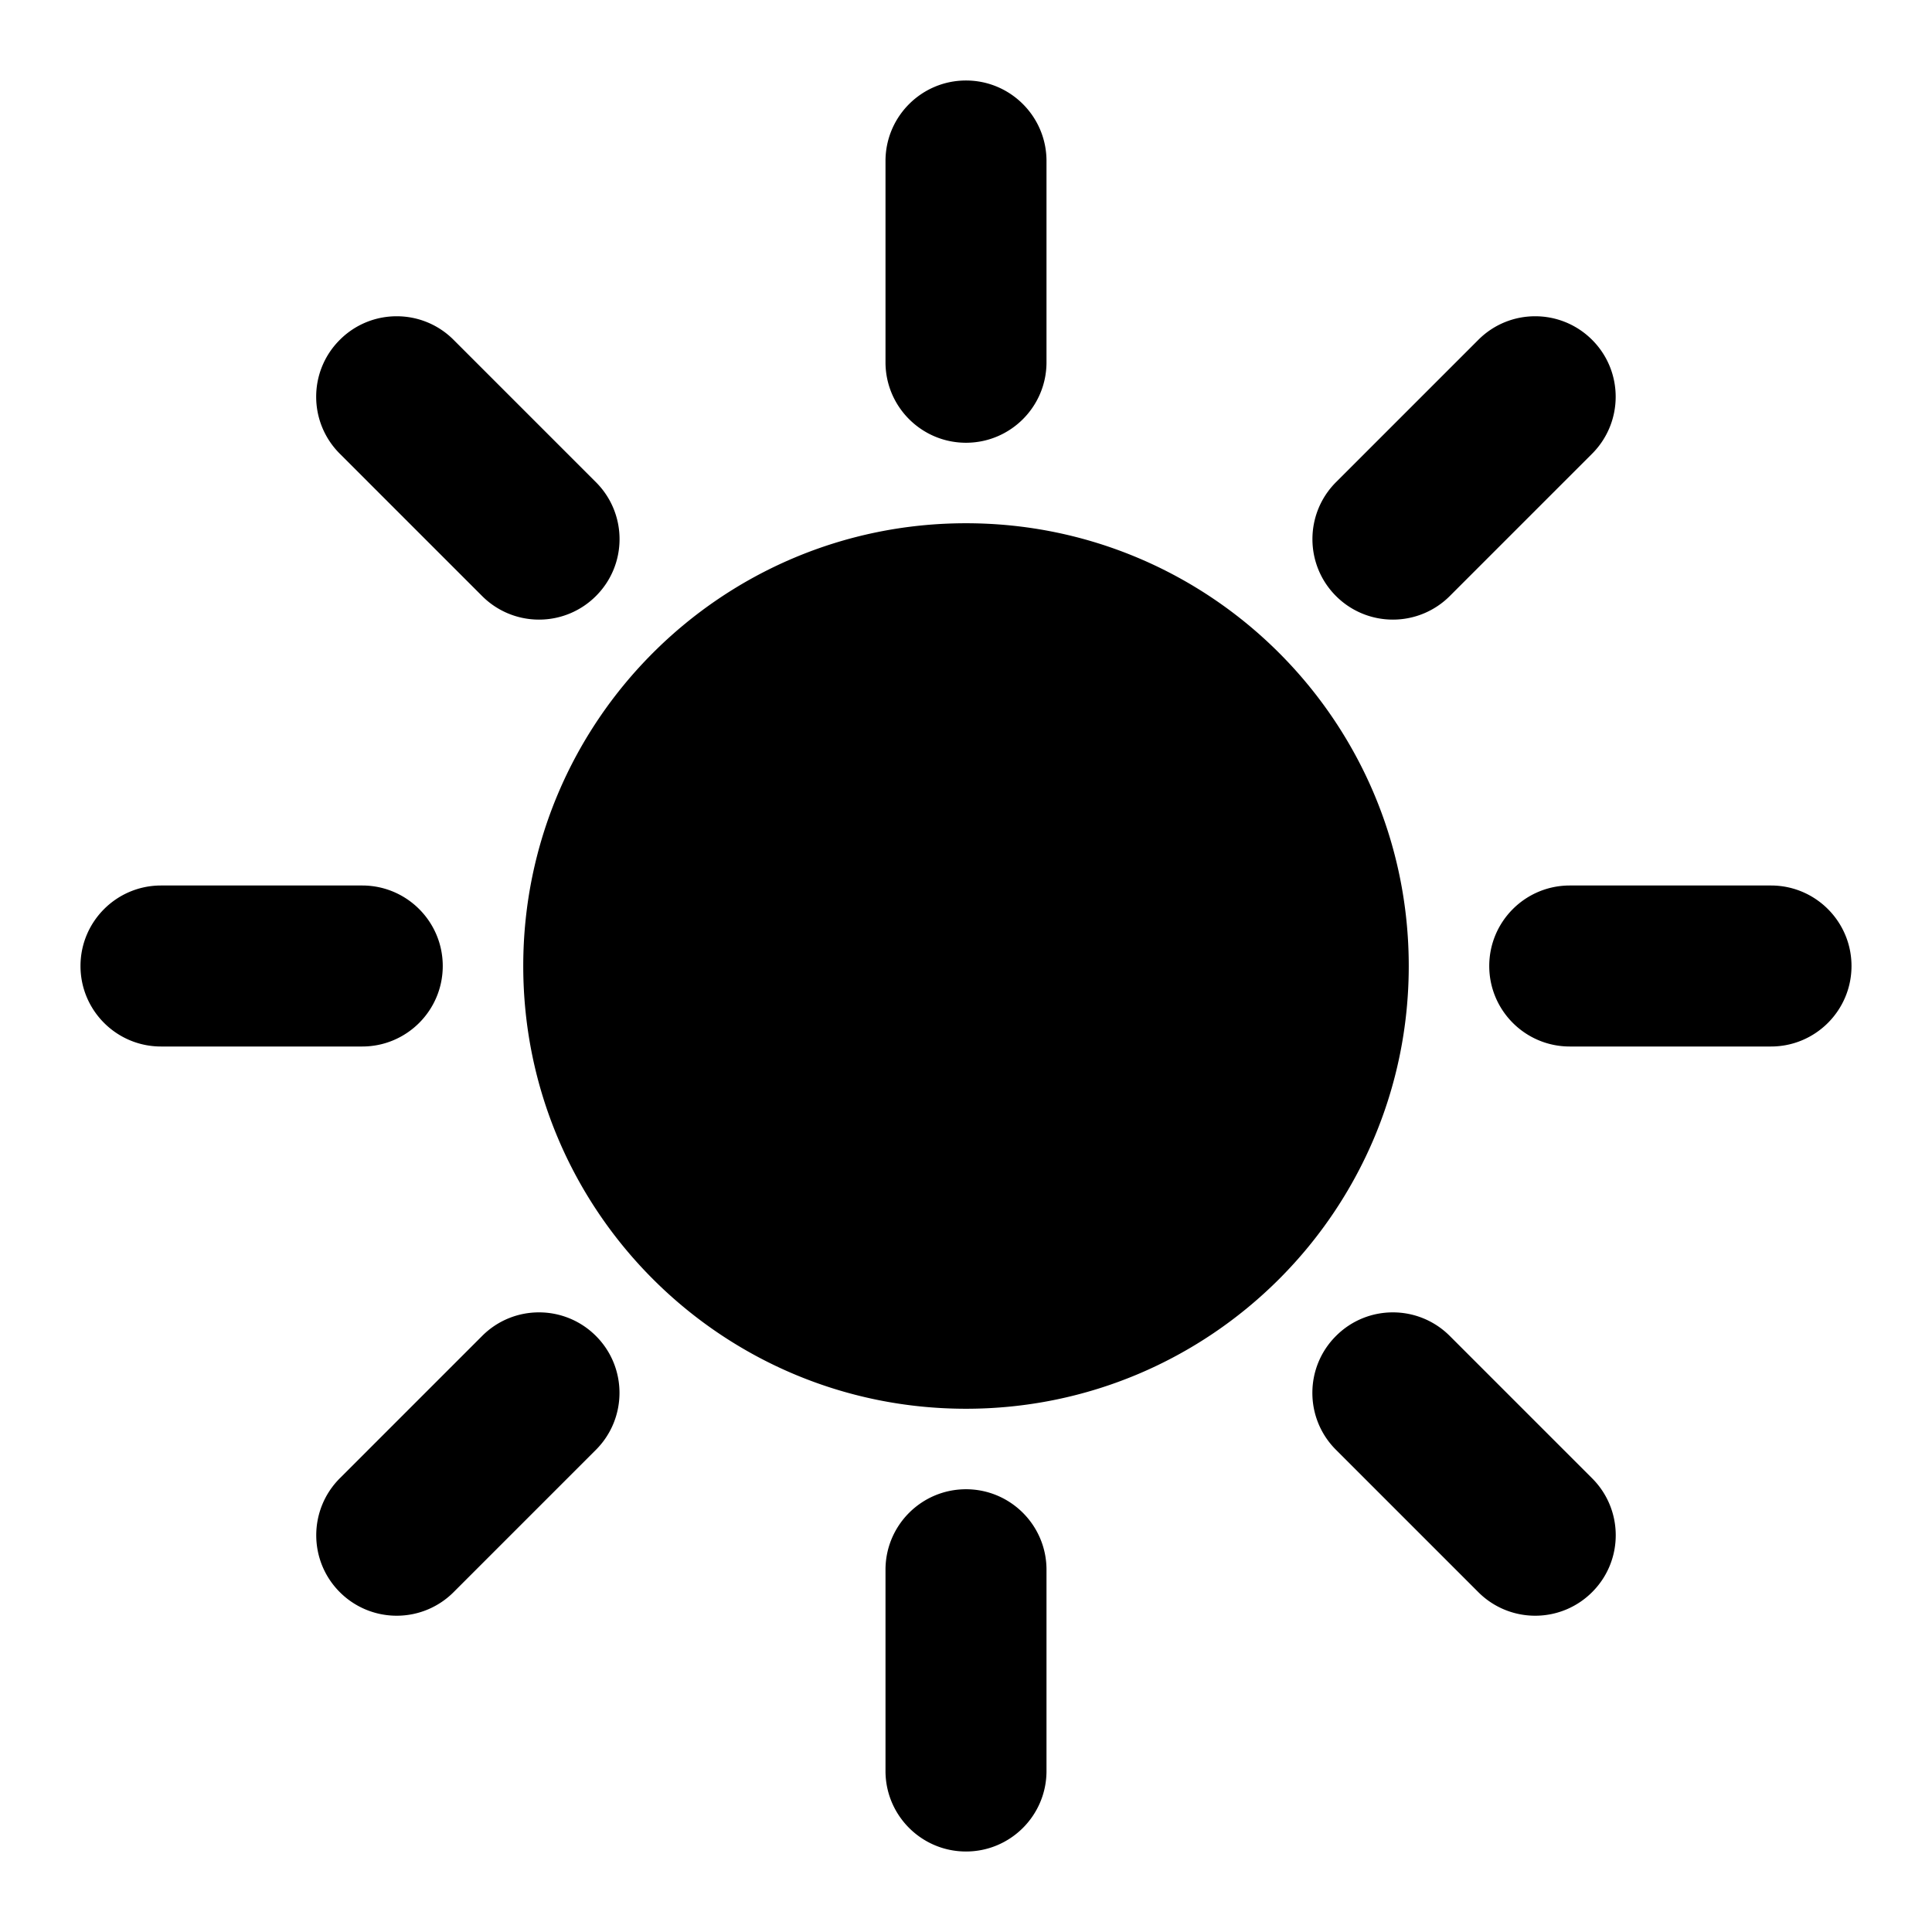 <svg width="24" height="24" viewBox="0 0 24 24">
  <path d="M12 5.5c.552 0 1-.448 1-1V2c0-.552-.448-1-1-1s-1 .448-1 1v2.5c0 .552.448 1 1 1Zm0 13c-.552 0-1 .448-1 1V22c0 .552.448 1 1 1s1-.448 1-1v-2.5c0-.552-.448-1-1-1ZM5.989 7.404a.997.997 0 0 0 .707.293.997.997 0 0 0 .707-.293c.391-.39.391-1.023 0-1.414l-1.768-1.768c-.39-.391-1.024-.391-1.414 0-.391.39-.391 1.023-0 1.414l1.768 1.768Zm12.021 9.192c-.391-.391-1.024-.391-1.414 0-.391.39-.391 1.024-0 1.414l1.768 1.768a.997.997 0 0 0 .707.293.997.997 0 0 0 .707-.293c.391-.39.391-1.023 0-1.414l-1.768-1.768ZM5.5 12c0-.552-.448-1-1-1H2c-.552 0-1 .448-1 1s.448 1 1 1h2.5c.552 0 1-.448 1-1ZM22 11h-2.5c-.552 0-1 .448-1 1s.448 1 1 1H22c.552 0 1-.448 1-1s-.448-1-1-1ZM5.989 16.596l-1.768 1.768c-.39.391-.39 1.024 0 1.414a.997.997 0 0 0 .707.293.997.997 0 0 0 .707-.293l1.768-1.768c.39-.391.39-1.024-0-1.414-.391-.391-1.024-.391-1.414 0Zm11.314-8.899a.998.998 0 0 0 .707-.293l1.768-1.768c.39-.391.39-1.024-0-1.414-.391-.391-1.024-.391-1.414 0l-1.768 1.768c-.39.391-.39 1.024 0 1.414a.997.997 0 0 0 .707.293ZM12 17.5c3.038 0 5.5-2.462 5.5-5.5S15.038 6.5 12 6.5 6.5 8.962 6.5 12s2.462 5.5 5.5 5.5Z"/>
</svg>

